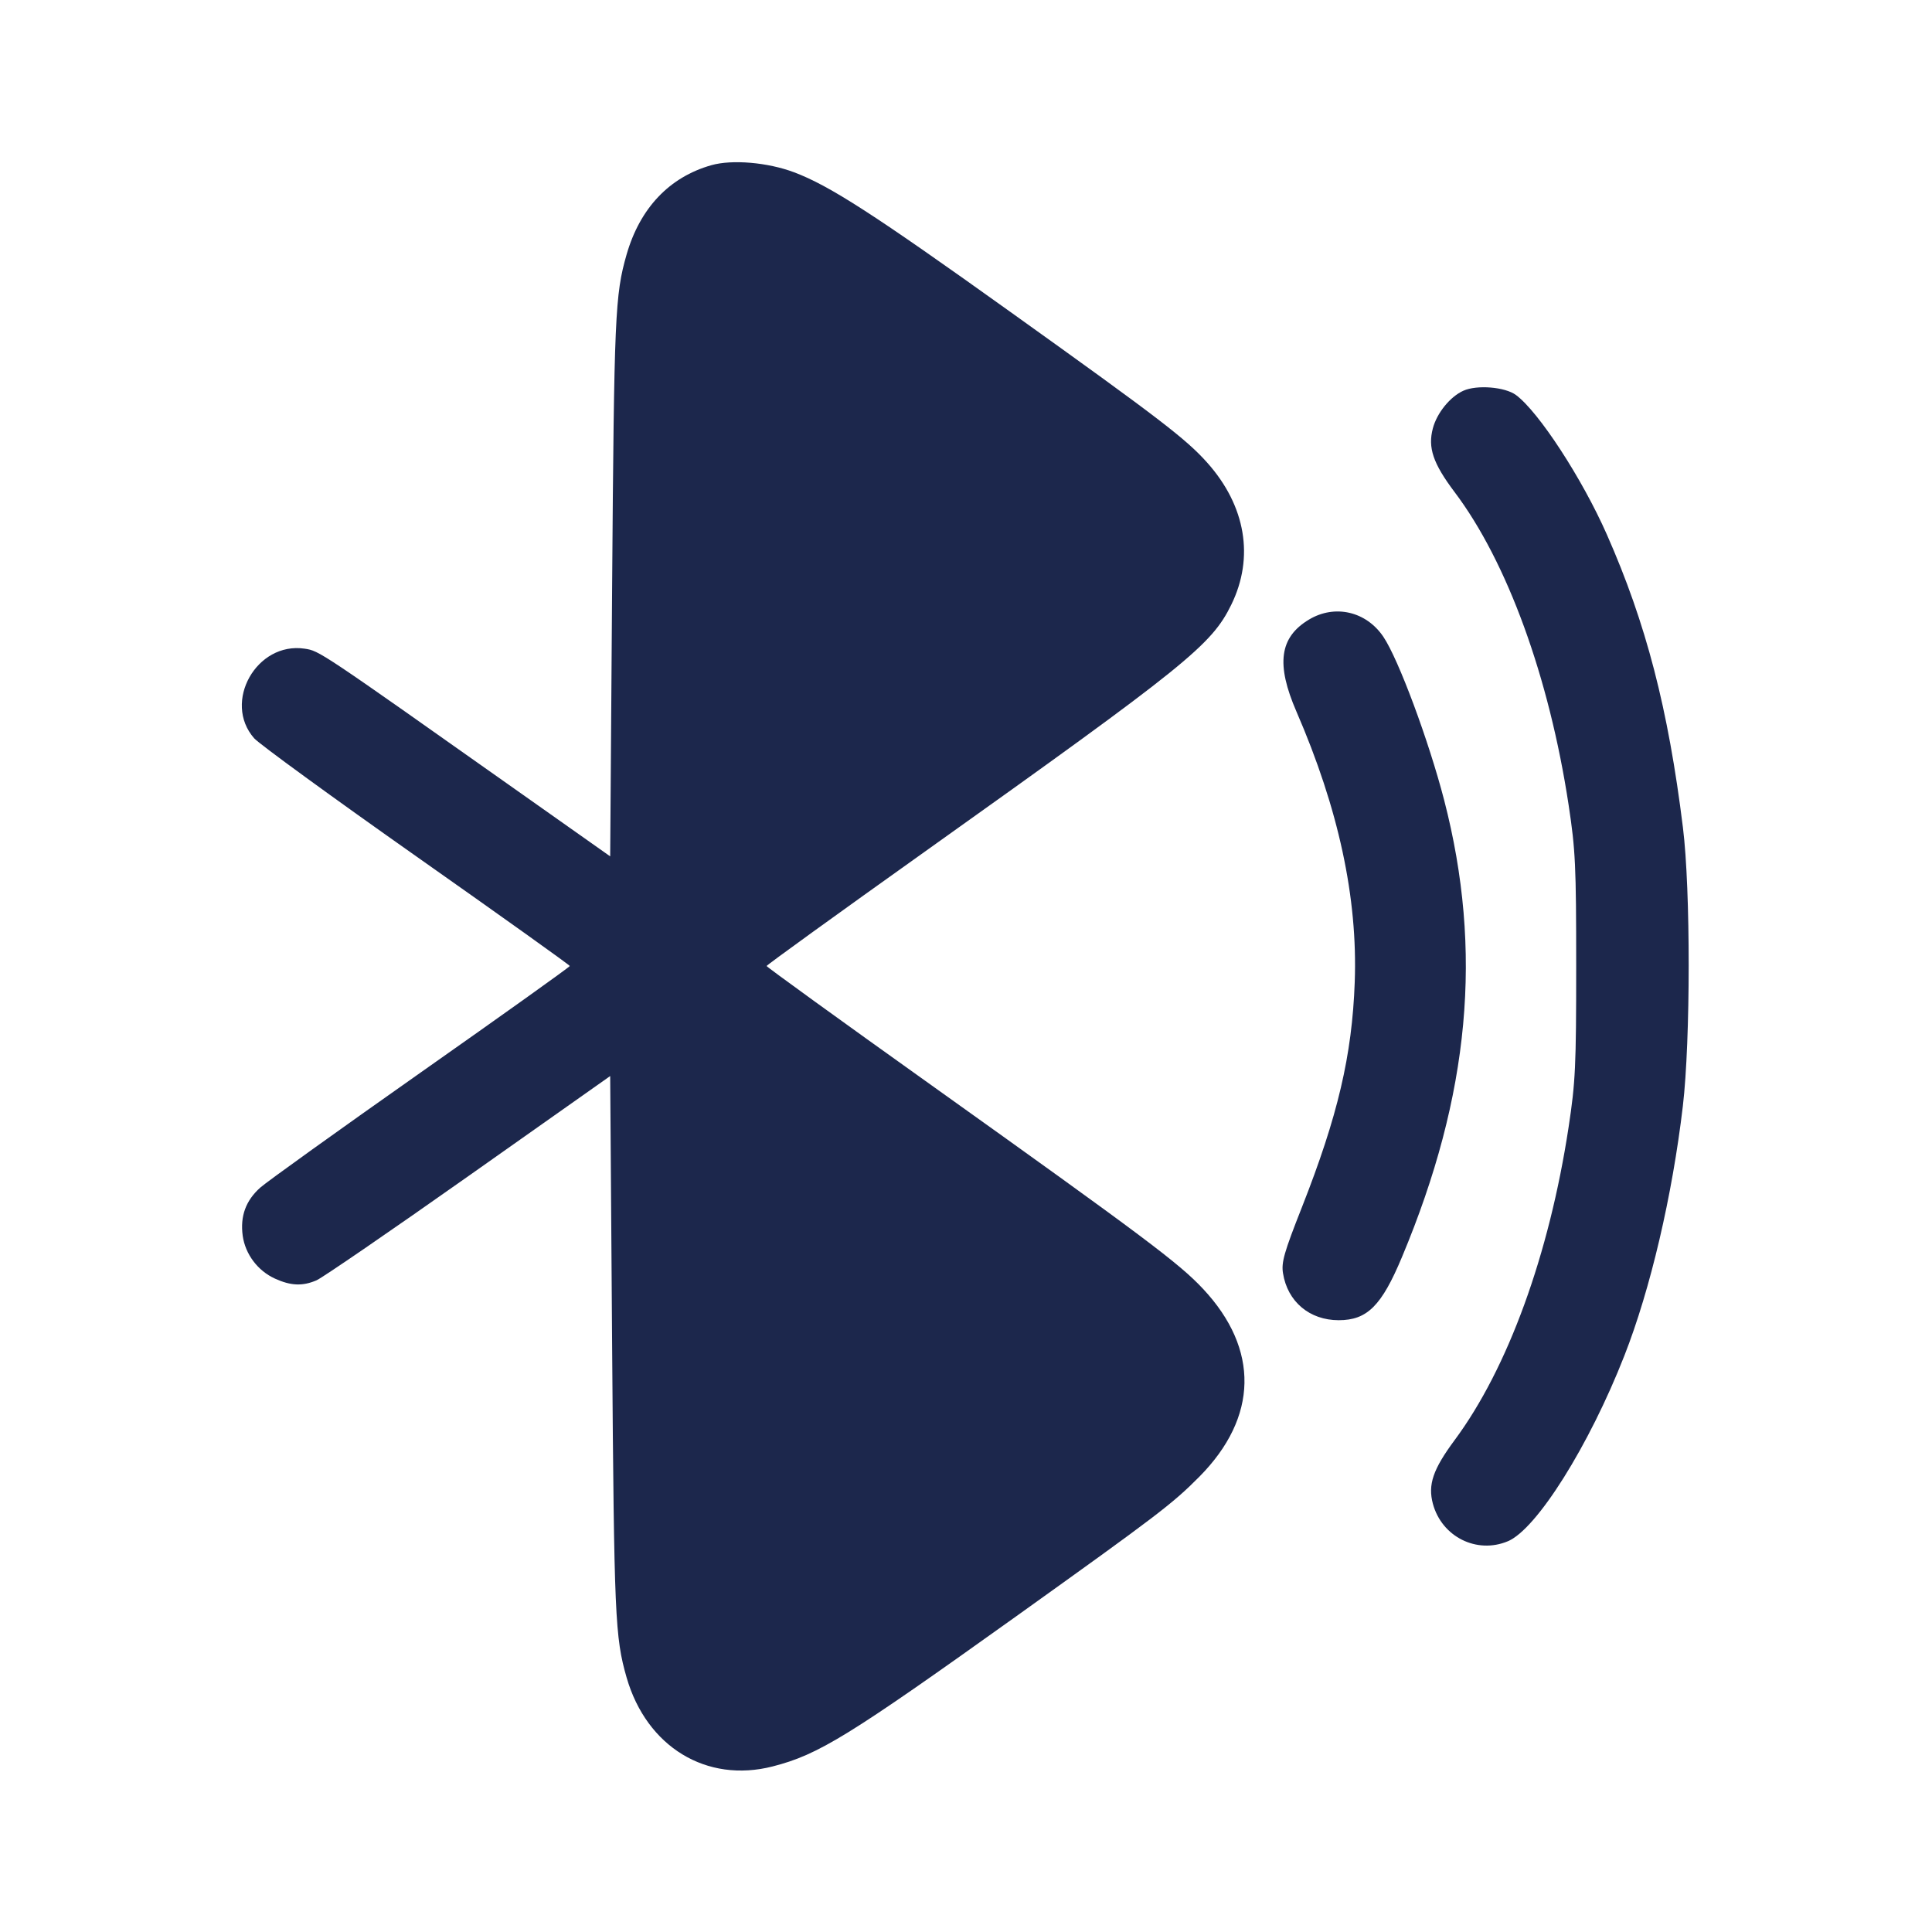 <svg width="24" height="24" viewBox="0 0 24 24" fill="none" xmlns="http://www.w3.org/2000/svg"><path d="M8.837 2.052 C 8.315 2.200,7.951 2.584,7.784 3.161 C 7.640 3.664,7.629 3.913,7.604 7.289 L 7.580 10.638 6.440 9.833 C 3.955 8.077,3.969 8.086,3.784 8.058 C 3.187 7.969,2.763 8.722,3.157 9.171 C 3.220 9.242,4.127 9.903,5.174 10.640 C 6.221 11.377,7.078 11.989,7.078 12.000 C 7.079 12.011,6.247 12.605,5.230 13.320 C 4.214 14.035,3.315 14.680,3.233 14.753 C 3.053 14.914,2.982 15.108,3.015 15.351 C 3.047 15.580,3.202 15.786,3.415 15.883 C 3.612 15.973,3.758 15.979,3.931 15.905 C 4.002 15.875,4.852 15.292,5.820 14.609 L 7.580 13.367 7.604 16.714 C 7.629 20.087,7.640 20.336,7.784 20.839 C 8.033 21.701,8.777 22.154,9.599 21.943 C 10.169 21.797,10.540 21.568,12.620 20.081 C 14.382 18.820,14.565 18.681,14.900 18.343 C 15.630 17.605,15.646 16.760,14.945 16.011 C 14.649 15.694,14.218 15.371,11.569 13.480 C 10.443 12.677,9.523 12.011,9.523 12.000 C 9.523 11.989,10.407 11.350,11.488 10.580 C 14.743 8.261,15.050 8.014,15.296 7.511 C 15.583 6.924,15.475 6.285,14.998 5.749 C 14.734 5.453,14.405 5.201,12.553 3.876 C 10.856 2.661,10.305 2.306,9.864 2.140 C 9.537 2.017,9.095 1.979,8.837 2.052 M18.178 4.854 C 18.014 4.928,17.851 5.129,17.800 5.319 C 17.735 5.561,17.802 5.757,18.069 6.112 C 18.723 6.979,19.245 8.413,19.486 10.000 C 19.571 10.560,19.580 10.753,19.580 12.000 C 19.580 13.247,19.571 13.440,19.486 14.000 C 19.245 15.586,18.731 16.999,18.069 17.891 C 17.801 18.253,17.736 18.443,17.800 18.681 C 17.911 19.091,18.345 19.308,18.731 19.146 C 19.089 18.997,19.741 17.958,20.178 16.842 C 20.502 16.017,20.774 14.854,20.905 13.740 C 21.001 12.923,21.002 11.052,20.906 10.280 C 20.723 8.802,20.449 7.745,19.961 6.640 C 19.654 5.944,19.114 5.116,18.832 4.907 C 18.695 4.806,18.346 4.778,18.178 4.854 M16.260 7.697 C 15.894 7.917,15.849 8.250,16.105 8.840 C 16.628 10.046,16.867 11.152,16.829 12.200 C 16.796 13.111,16.619 13.864,16.172 14.999 C 15.951 15.559,15.916 15.682,15.938 15.817 C 15.994 16.170,16.268 16.400,16.630 16.400 C 16.984 16.400,17.163 16.221,17.416 15.615 C 18.259 13.602,18.424 11.812,17.940 9.940 C 17.749 9.202,17.372 8.188,17.185 7.911 C 16.972 7.594,16.581 7.504,16.260 7.697 " fill="#1C274C" stroke="none" fill-rule="evenodd"></path></svg>
